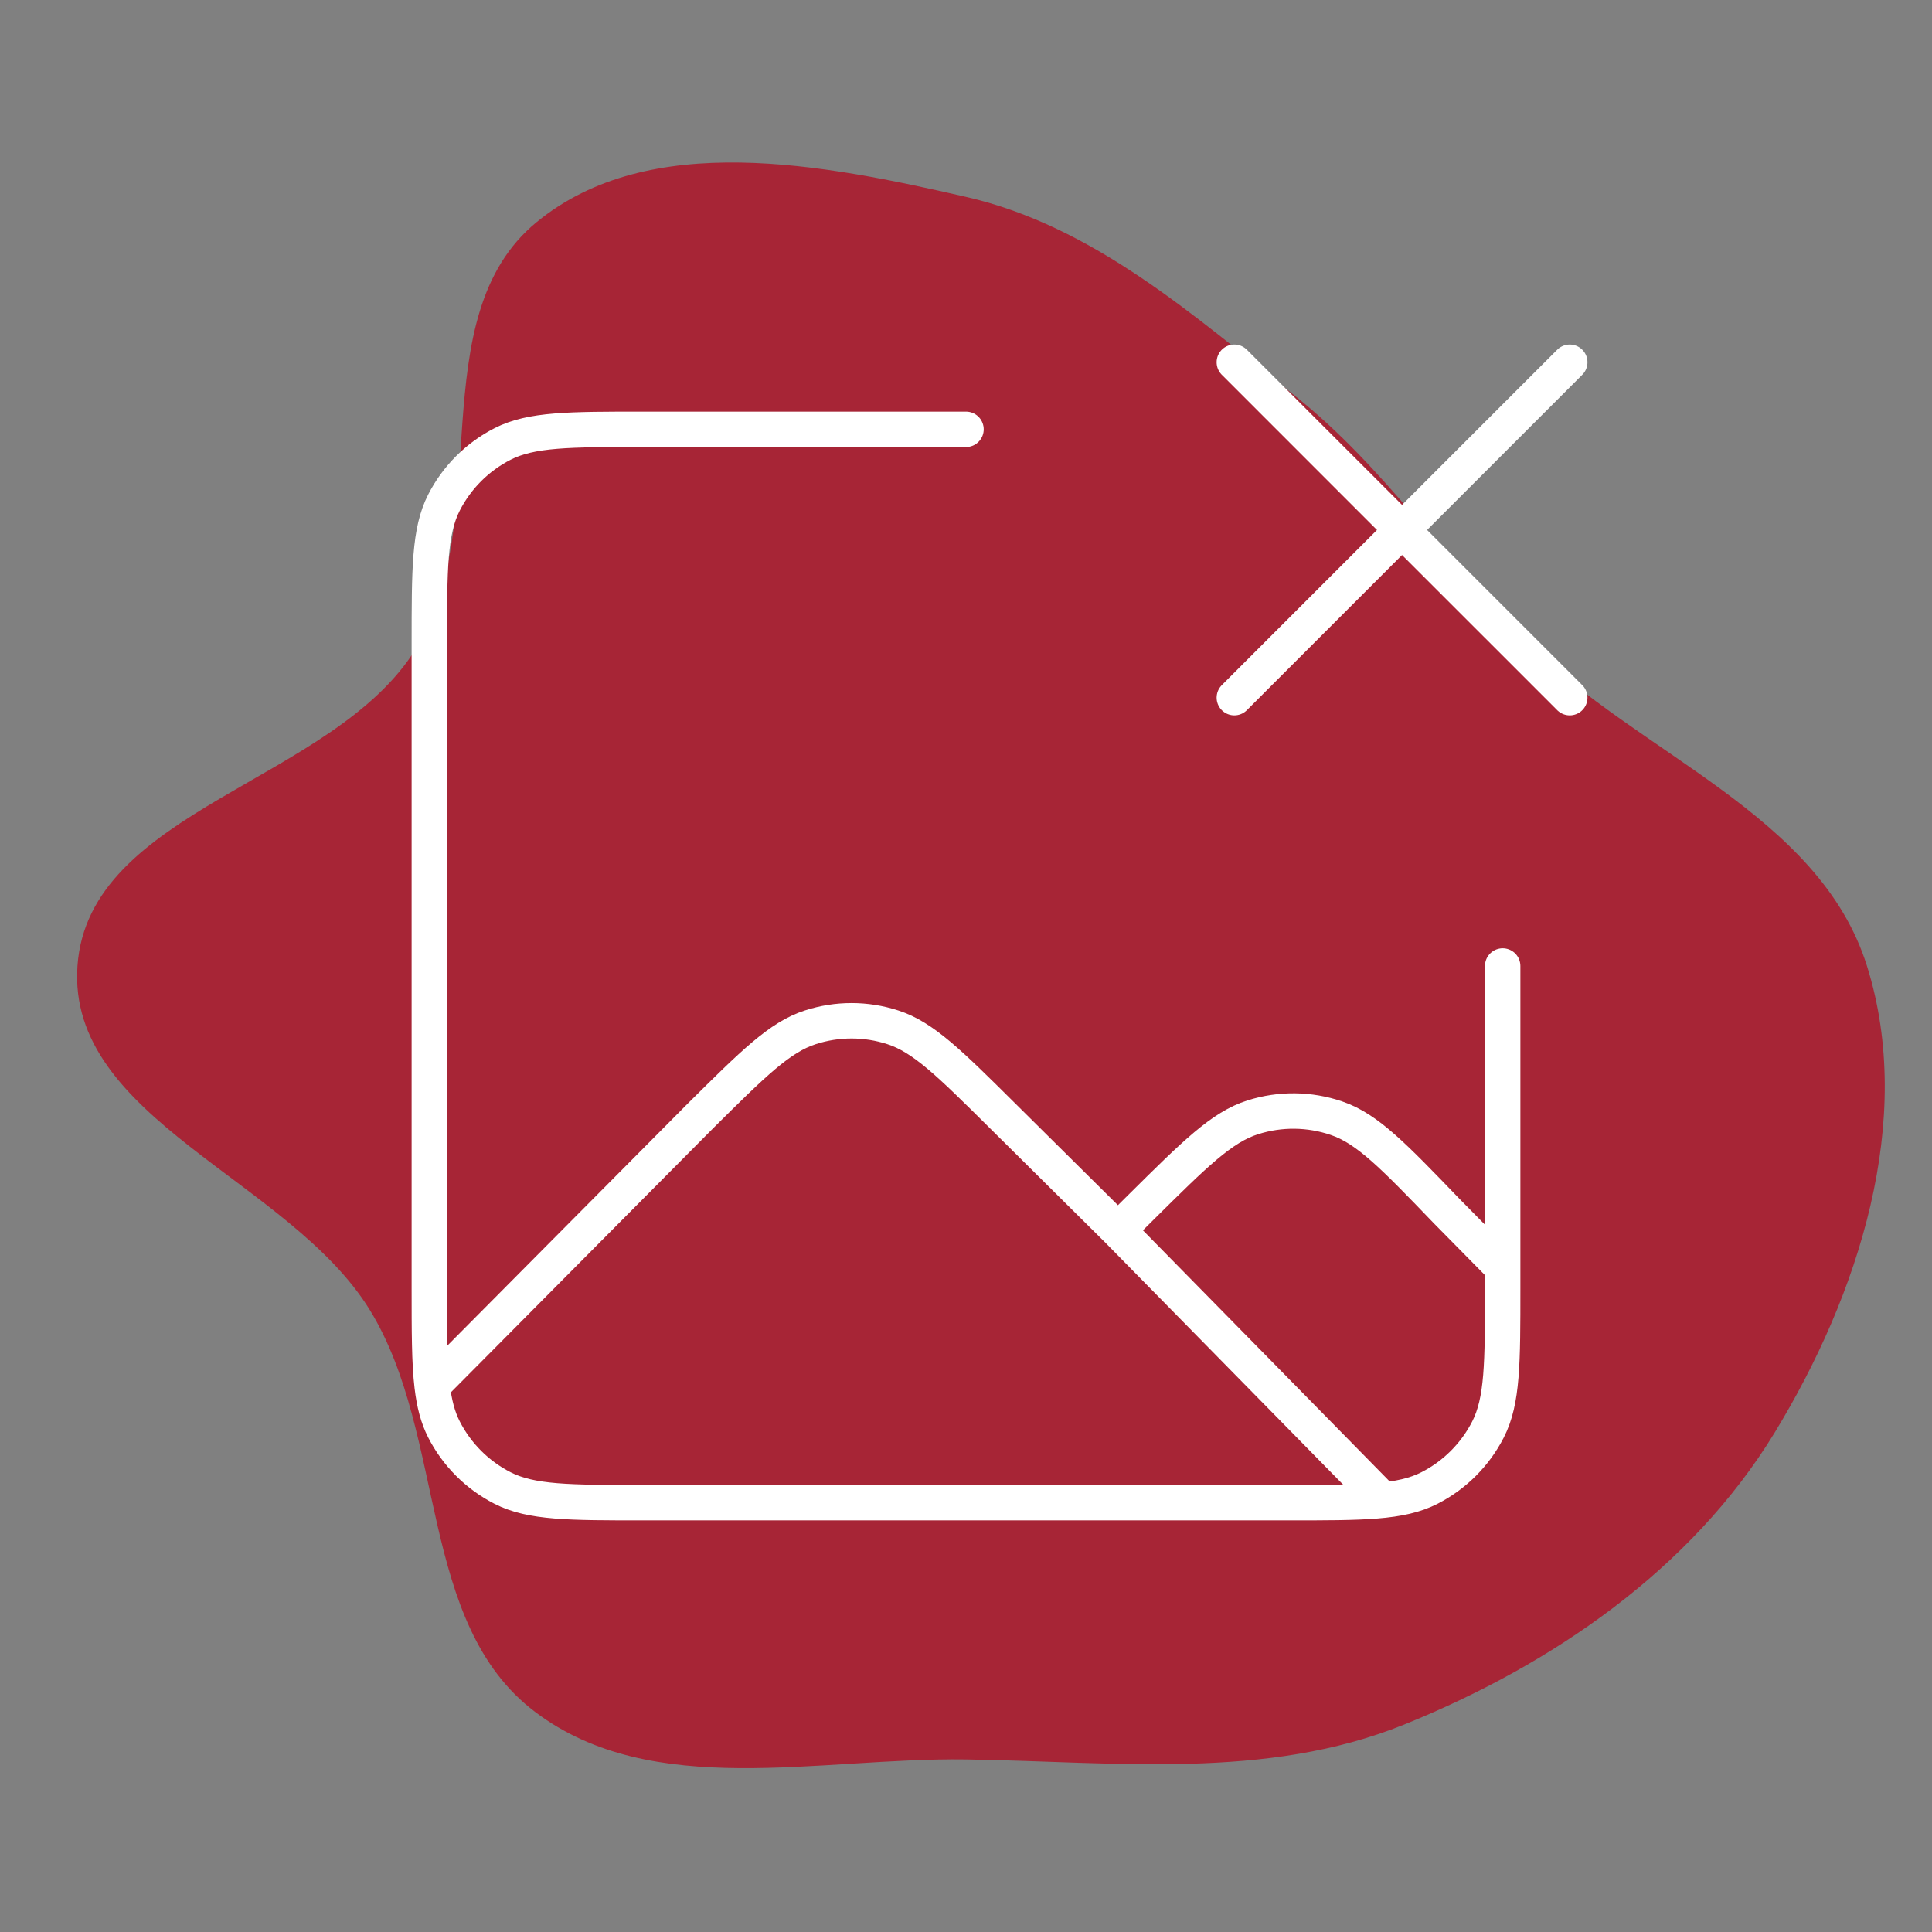 <svg viewBox="-2.4 -2.4 28.80 28.80" fill="none" xmlns="http://www.w3.org/2000/svg" stroke="#ffffff"><rect x="-2.4" y="-2.4" width="28.80" height="28.80" fill="#808080" stroke="none"/><g id="SVGRepo_bgCarrier" stroke-width="0"><path transform="translate(-2.4, -2.4), scale(0.9)" d="M16,29.142C18.468,29.178,20.966,29.49,23.255,28.565C25.711,27.573,28.012,25.993,29.392,23.732C30.785,21.45,31.724,18.55,30.923,16C30.133,13.483,27.151,12.503,25.282,10.641C23.938,9.301,22.937,7.741,21.451,6.559C19.76,5.215,18.106,3.743,16,3.261C13.645,2.721,10.754,2.146,8.887,3.68C6.964,5.259,8.198,8.624,6.891,10.741C5.522,12.96,1.464,13.399,1.283,16C1.106,18.531,4.8,19.538,6.127,21.7C7.404,23.781,6.916,26.888,8.866,28.357C10.809,29.822,13.566,29.107,16,29.142" fill="#A72536" strokewidth="0"></path></g><g id="SVGRepo_tracerCarrier" stroke-linecap="round" stroke-linejoin="round"></g><g id="SVGRepo_iconCarrier"> <path d="M14.265 15.938L12.547 14.235C11.758 13.452 11.363 13.06 10.909 12.914C10.509 12.784 10.079 12.784 9.679 12.914C9.225 13.06 8.83 13.452 8.041 14.235L4.042 18.262M14.265 15.938L14.606 15.599C15.412 14.8 15.815 14.4 16.277 14.255C16.684 14.126 17.121 14.131 17.524 14.269C17.983 14.425 18.377 14.834 19.164 15.652L20 16.5M14.265 15.938L18.22 19.963M12 4H7.2C6.08 4 5.52 4 5.092 4.218C4.716 4.41 4.41 4.716 4.218 5.092C4 5.52 4 6.08 4 7.2V16.8C4 17.447 4 17.907 4.042 18.262M4.042 18.262C4.073 18.523 4.126 18.727 4.218 18.908C4.41 19.284 4.716 19.59 5.092 19.782C5.52 20 6.08 20 7.2 20H16.8C17.92 20 18.48 20 18.908 19.782C19.284 19.59 19.59 19.284 19.782 18.908C20 18.48 20 17.92 20 16.8V12M16 3L18.5 5.5M18.5 5.5L21 8M18.5 5.5L21 3M18.5 5.5L16 8" stroke="#ffffff" stroke-width="0.528" stroke-linecap="round" stroke-linejoin="round"></path> </g></svg>